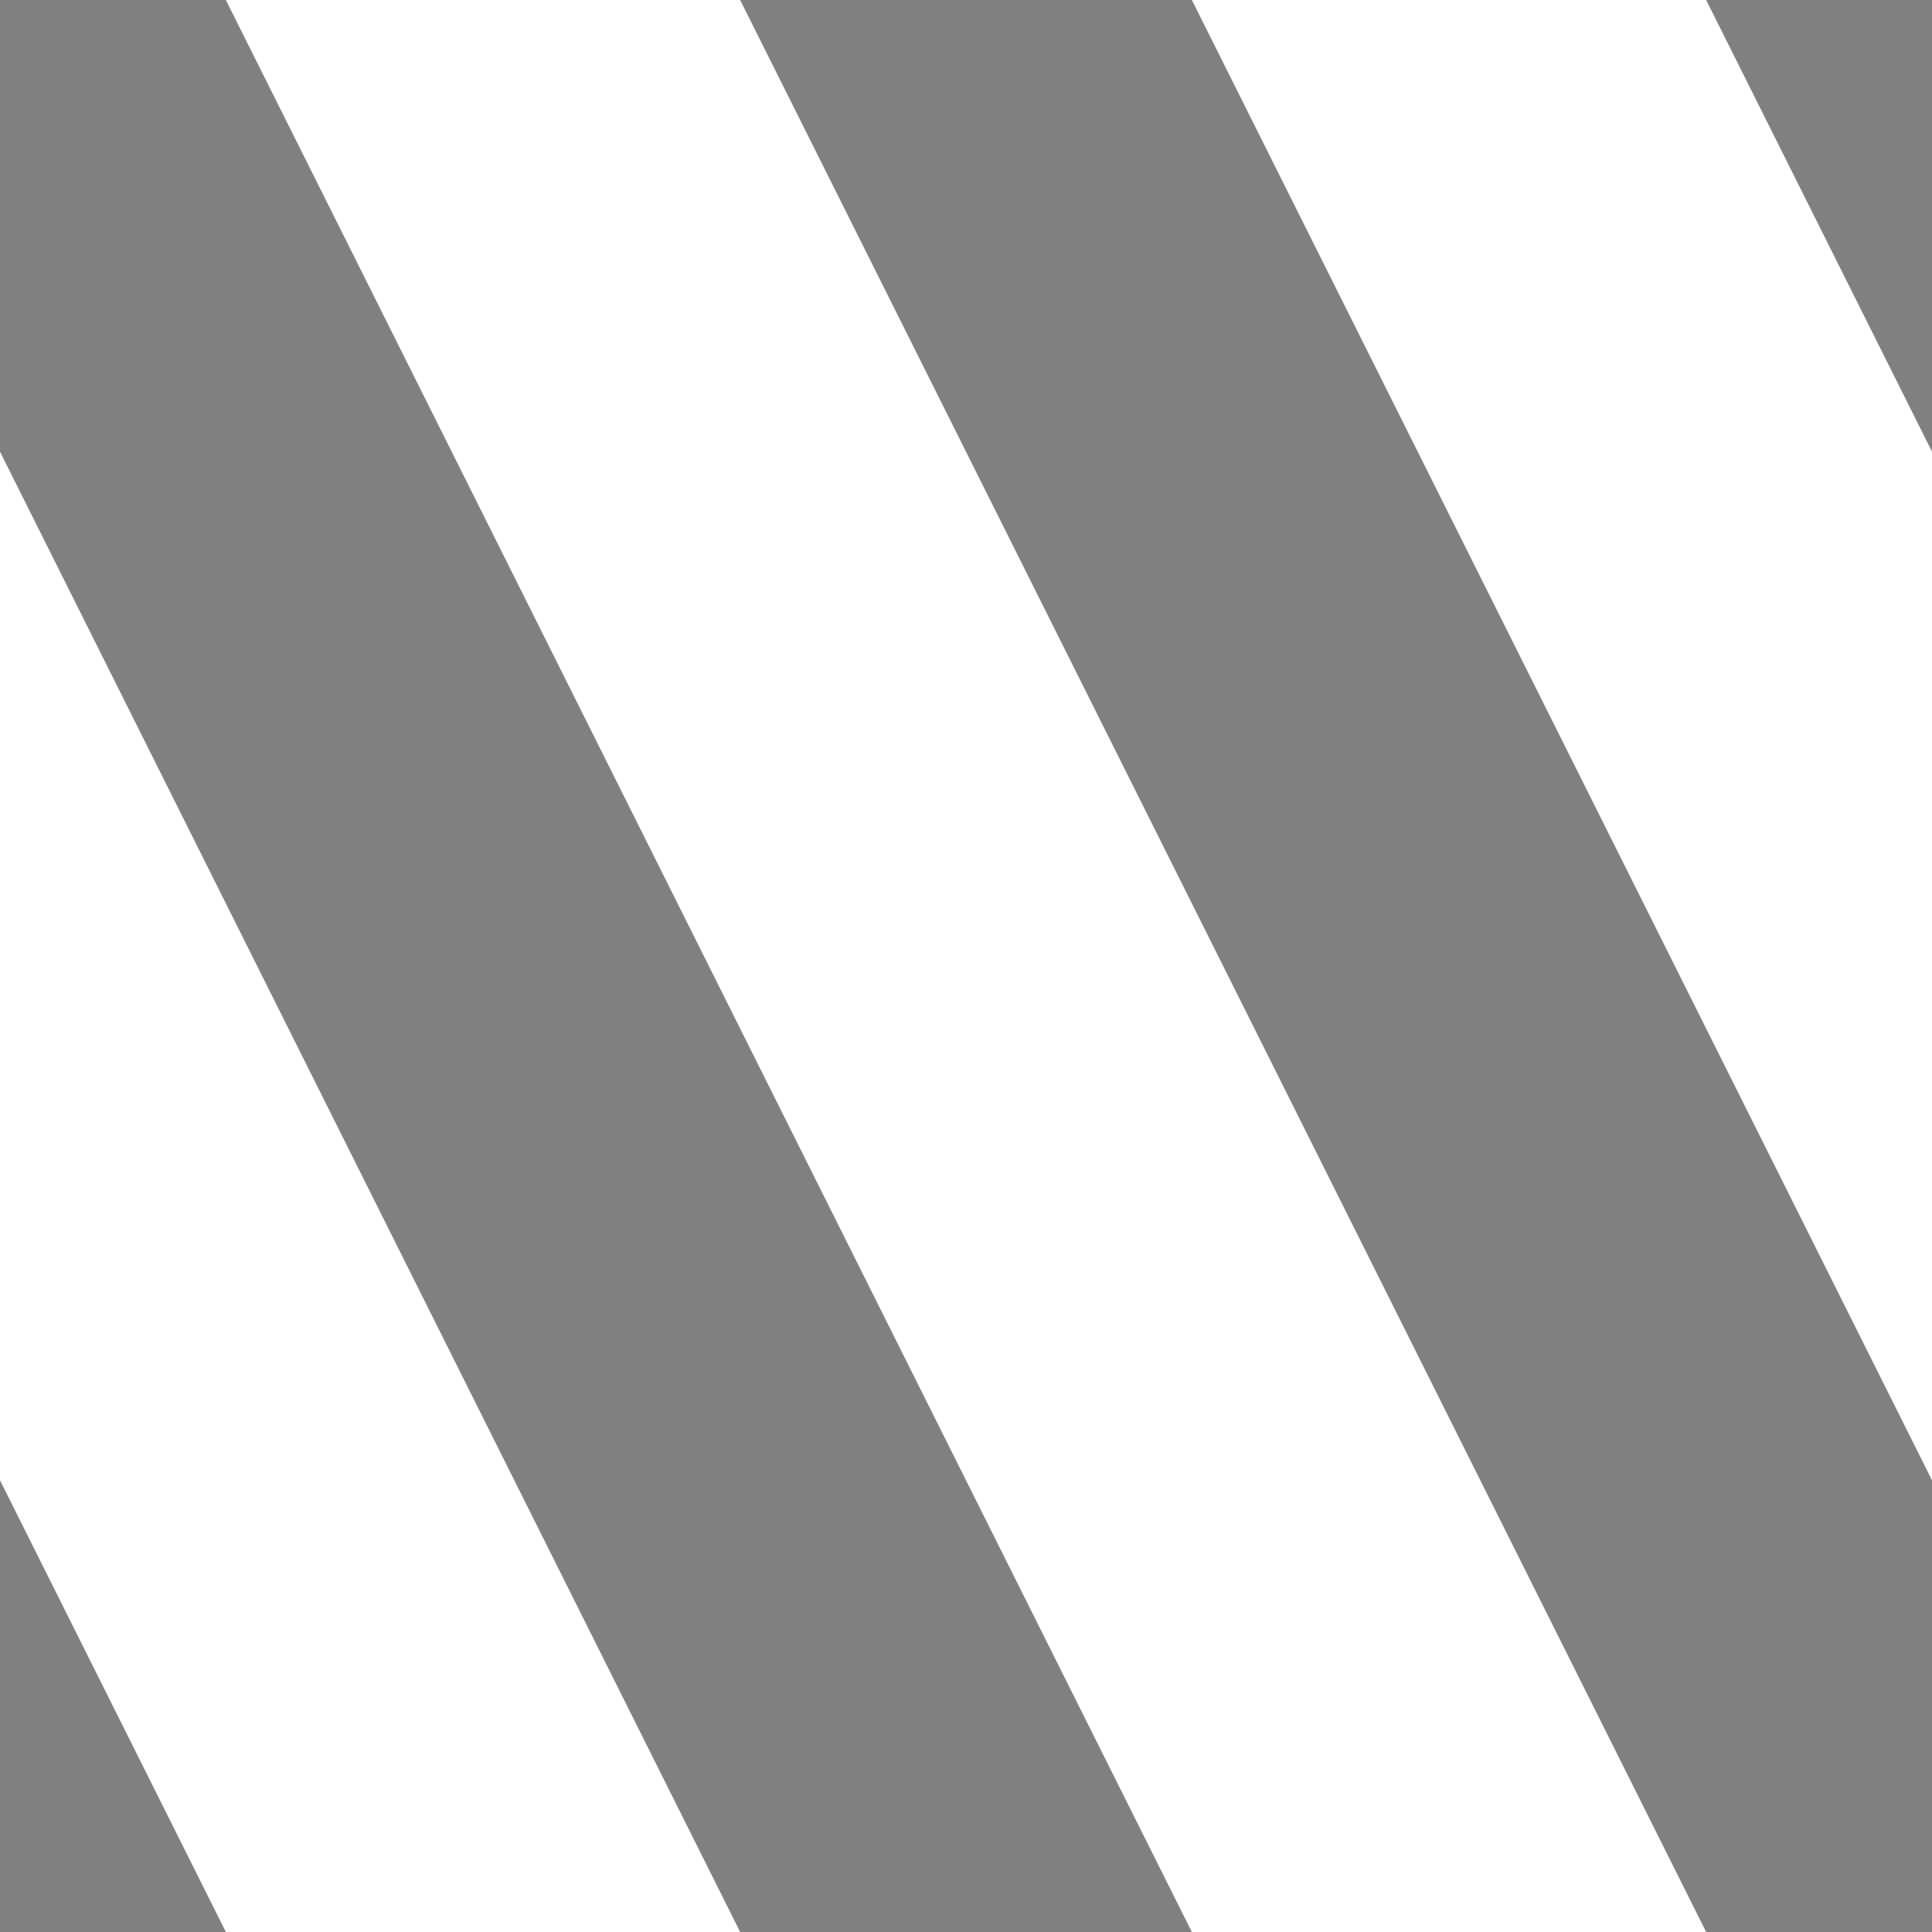 <svg xmlns="http://www.w3.org/2000/svg" width="8.4" height="8.4"><rect width="100%" height="100%" fill="#808080" stroke="none"/><path d="M-2.1 0l4.2 8.4m0-8.4l4.2 8.4m0-8.4l4.2 8.4" stroke-width="2" stroke="#FFF" stroke-linecap="square"/></svg>